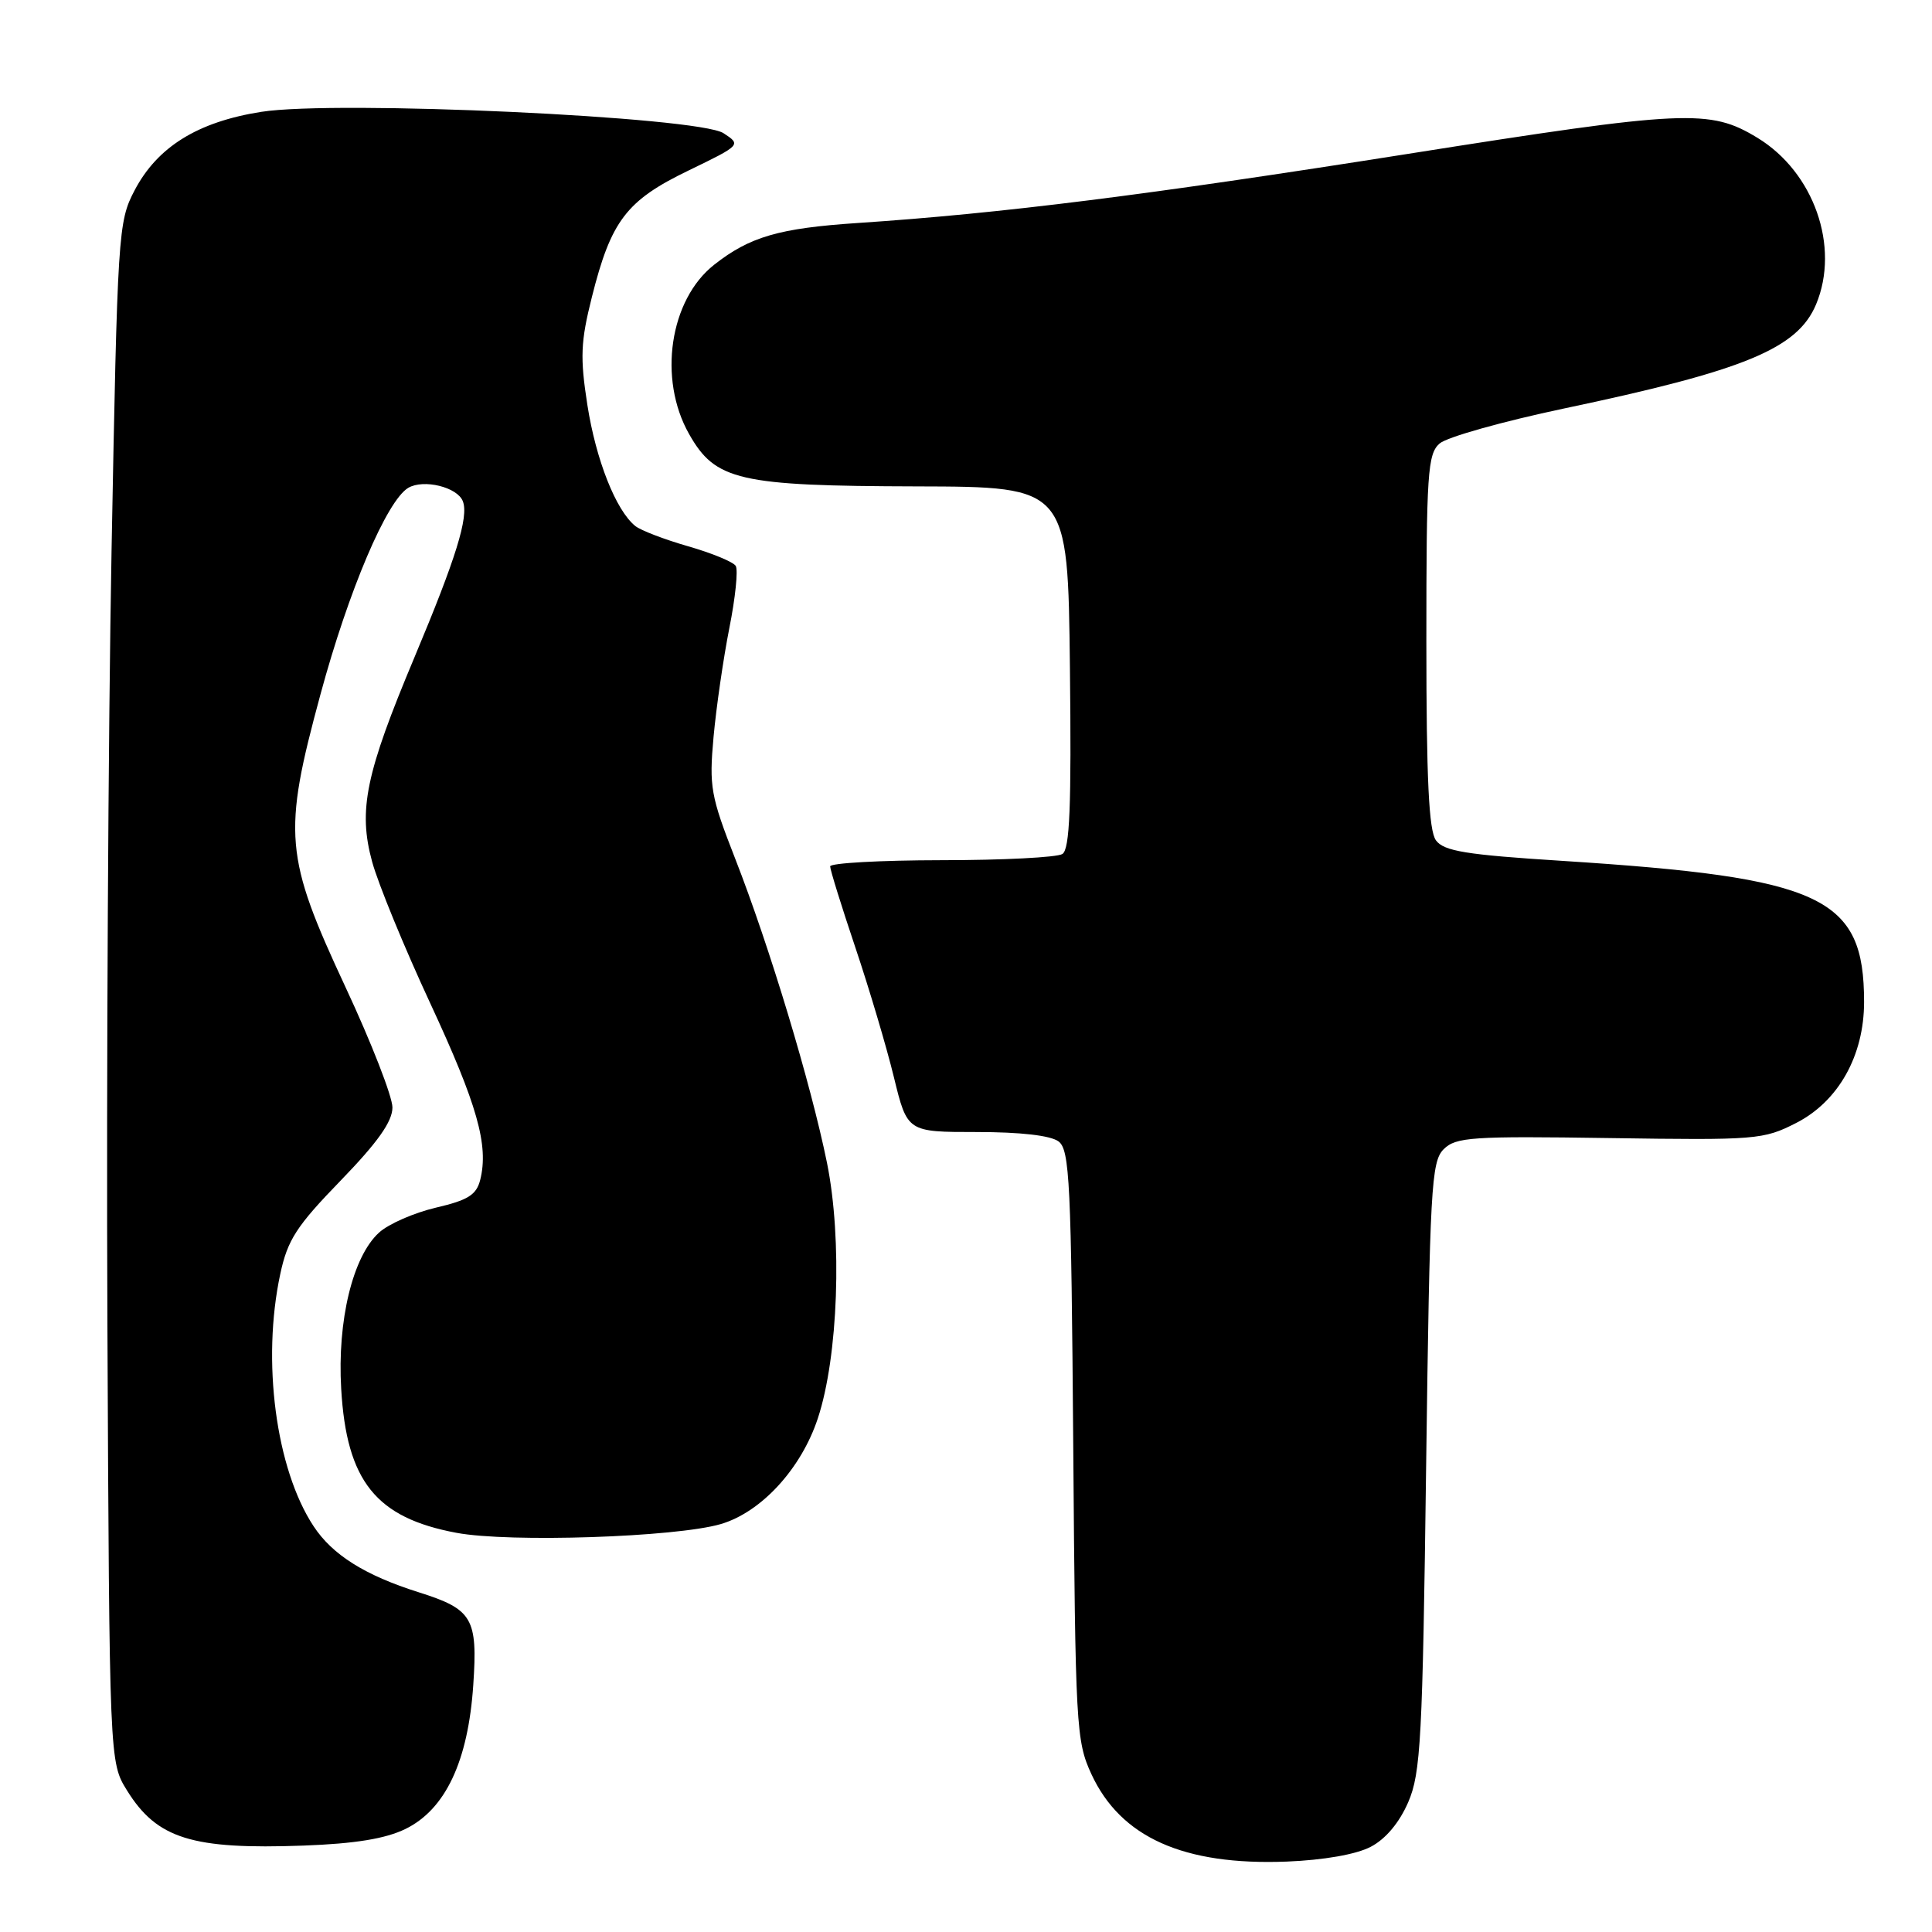 <?xml version="1.0" encoding="UTF-8" standalone="no"?>
<!DOCTYPE svg PUBLIC "-//W3C//DTD SVG 1.1//EN" "http://www.w3.org/Graphics/SVG/1.1/DTD/svg11.dtd" >
<svg xmlns="http://www.w3.org/2000/svg" xmlns:xlink="http://www.w3.org/1999/xlink" version="1.1" viewBox="0 0 256 256">
 <g >
 <path fill="currentColor"
d=" M 181.63 244.71 C 183.61 243.68 185.43 241.50 186.60 238.79 C 188.26 234.93 188.50 230.47 188.97 194.28 C 189.46 157.38 189.65 153.92 191.29 152.28 C 192.91 150.67 194.99 150.53 213.29 150.80 C 232.72 151.09 233.67 151.01 238.00 148.80 C 243.60 145.94 247.00 139.88 247.00 132.76 C 247.00 118.83 241.53 116.28 207.02 114.07 C 194.23 113.26 191.32 112.78 190.27 111.35 C 189.33 110.06 189.00 103.30 189.00 84.96 C 189.00 62.74 189.17 60.16 190.75 58.77 C 191.71 57.92 199.13 55.84 207.23 54.13 C 231.19 49.09 238.18 46.20 240.64 40.33 C 243.83 32.69 240.35 22.81 232.87 18.26 C 226.55 14.42 223.41 14.56 186.43 20.41 C 151.86 25.87 132.77 28.27 113.63 29.55 C 103.23 30.24 99.34 31.37 94.63 35.08 C 88.73 39.72 87.17 50.20 91.30 57.50 C 94.79 63.68 97.88 64.39 121.50 64.45 C 141.50 64.50 141.50 64.50 141.77 88.43 C 141.98 106.91 141.75 112.54 140.77 113.16 C 140.07 113.61 132.86 113.98 124.75 113.98 C 116.64 113.99 110.00 114.36 110.00 114.80 C 110.00 115.25 111.50 120.08 113.34 125.55 C 115.18 131.02 117.48 138.76 118.45 142.75 C 120.22 150.00 120.22 150.00 129.42 150.00 C 135.23 150.00 139.22 150.46 140.27 151.25 C 141.74 152.37 141.94 156.67 142.21 191.50 C 142.49 228.82 142.59 230.70 144.62 235.09 C 148.50 243.47 156.84 247.20 170.50 246.67 C 175.41 246.47 179.71 245.72 181.63 244.71 Z  M 53.72 242.35 C 59.02 239.76 62.03 233.38 62.71 223.28 C 63.31 214.41 62.62 213.24 55.50 210.99 C 48.36 208.74 44.05 206.03 41.55 202.23 C 36.55 194.65 34.66 180.33 37.14 168.80 C 38.11 164.28 39.28 162.47 45.14 156.43 C 50.06 151.35 52.00 148.61 52.00 146.74 C 52.00 145.31 49.21 138.14 45.79 130.82 C 37.69 113.44 37.44 110.53 42.46 92.02 C 46.20 78.21 51.26 66.32 54.10 64.64 C 56.13 63.45 60.61 64.54 61.33 66.42 C 62.13 68.49 60.43 73.96 54.92 87.09 C 48.44 102.52 47.44 107.34 49.31 114.19 C 50.11 117.11 53.57 125.54 57.00 132.92 C 63.25 146.38 64.78 151.76 63.63 156.34 C 63.13 158.33 62.01 159.03 57.76 160.02 C 54.87 160.70 51.47 162.18 50.22 163.33 C 46.74 166.50 44.68 174.98 45.21 184.03 C 45.92 196.26 49.81 201.12 60.50 203.11 C 67.53 204.42 89.54 203.69 95.50 201.95 C 100.87 200.38 106.17 194.61 108.37 187.93 C 111.07 179.76 111.63 164.20 109.58 154.08 C 107.45 143.60 101.98 125.45 97.41 113.76 C 94.17 105.47 93.95 104.24 94.55 97.64 C 94.91 93.71 95.85 87.23 96.64 83.23 C 97.44 79.23 97.82 75.52 97.49 74.99 C 97.17 74.46 94.33 73.29 91.20 72.39 C 88.06 71.49 84.90 70.28 84.18 69.70 C 81.61 67.63 78.97 60.95 77.83 53.66 C 76.85 47.36 76.94 45.28 78.42 39.39 C 80.96 29.25 83.00 26.57 91.20 22.61 C 98.20 19.22 98.23 19.19 95.87 17.65 C 92.52 15.47 44.59 13.25 34.62 14.82 C 26.18 16.15 20.84 19.47 17.82 25.25 C 15.66 29.37 15.57 30.80 14.78 73.00 C 14.34 96.92 14.09 142.82 14.23 175.00 C 14.50 233.50 14.50 233.50 16.84 237.26 C 20.80 243.64 25.46 245.09 40.22 244.55 C 47.05 244.30 51.07 243.64 53.72 242.35 Z "/>
</g>
</svg>